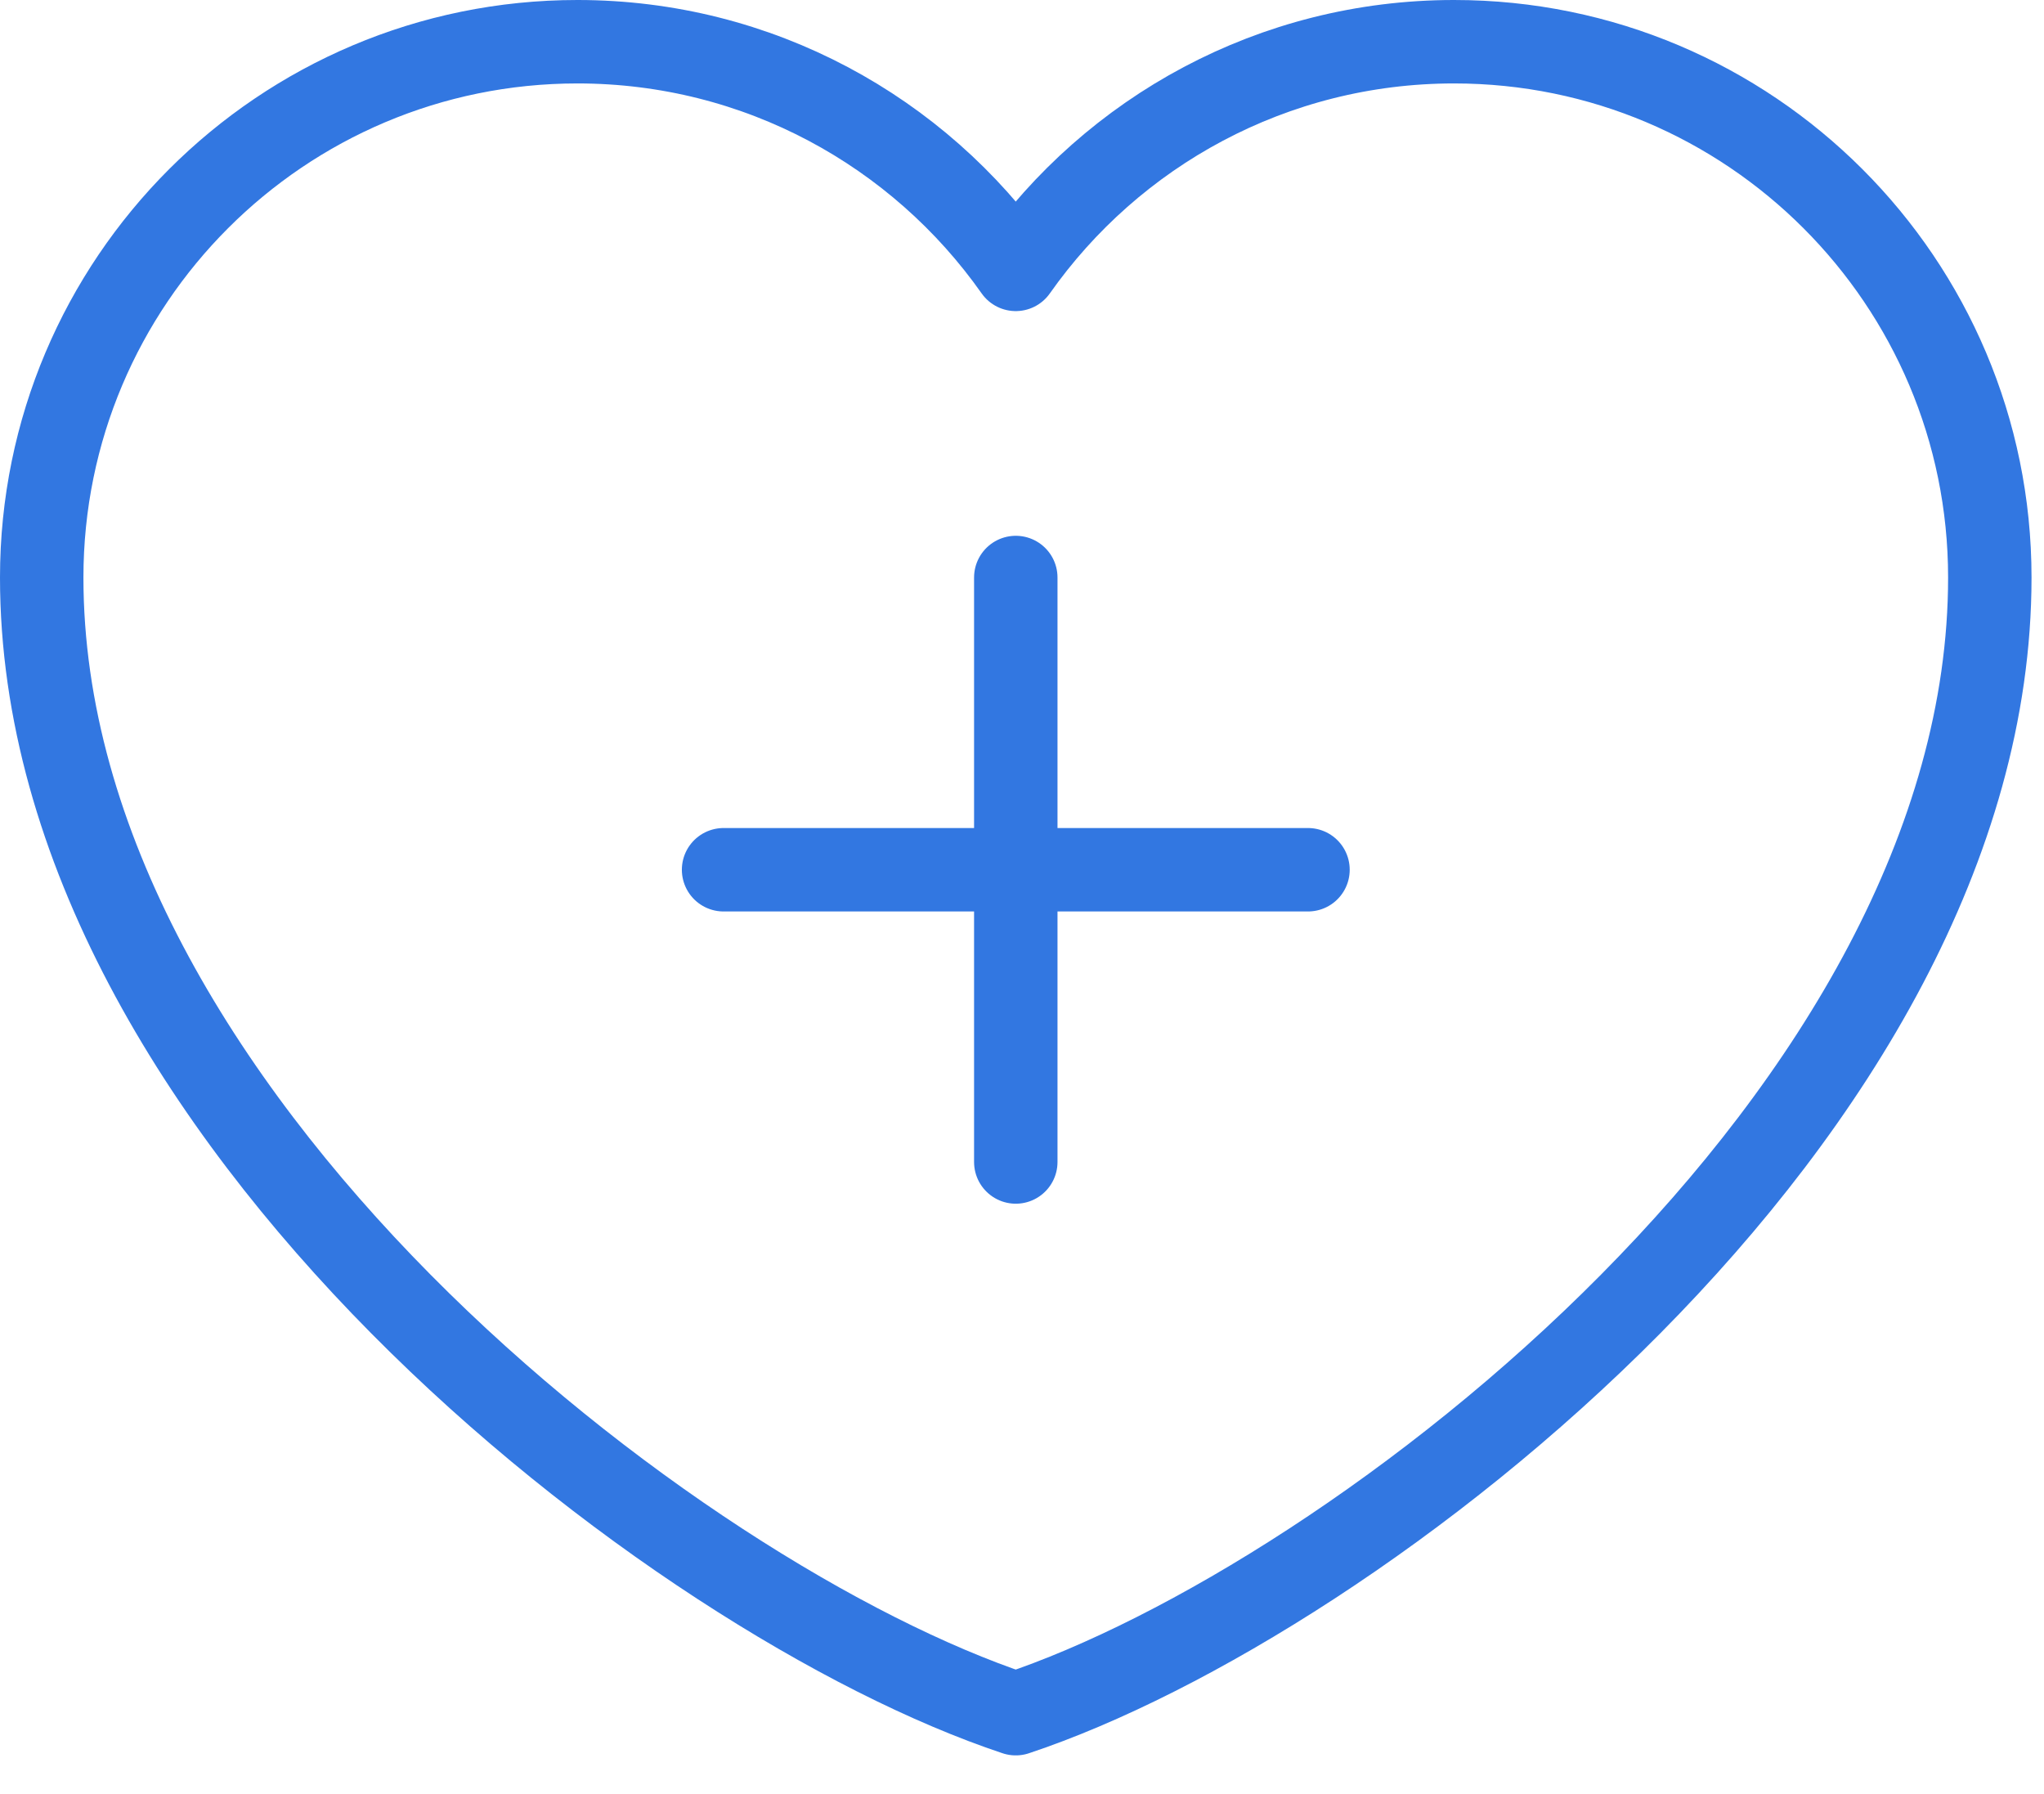 <svg width="49" height="43" viewBox="0 0 49 43" fill="none" xmlns="http://www.w3.org/2000/svg">
<rect width="49" height="43"/>
<g id="Group 1000001548">
<path id="Vector" d="M13.843 1C6.75 1 1 6.75 1 13.843C1 26.685 16.178 38.361 24.35 41.077C32.523 38.361 47.701 26.685 47.701 13.843C47.701 6.75 41.951 1 34.858 1C30.515 1 26.674 3.156 24.35 6.457C22.026 3.156 18.186 1 13.843 1Z" stroke="#3277E1" stroke-width="2" stroke-linecap="round" stroke-linejoin="round"/>
<path id="Vector_2" d="M17.346 20.848H31.356" stroke="#3277E1" stroke-width="2" stroke-linecap="round" stroke-linejoin="round"/>
<path id="Vector_3" d="M24.351 13.843V27.853" stroke="#3277E1" stroke-width="2" stroke-linecap="round" stroke-linejoin="round"/>
</g>
</svg>
